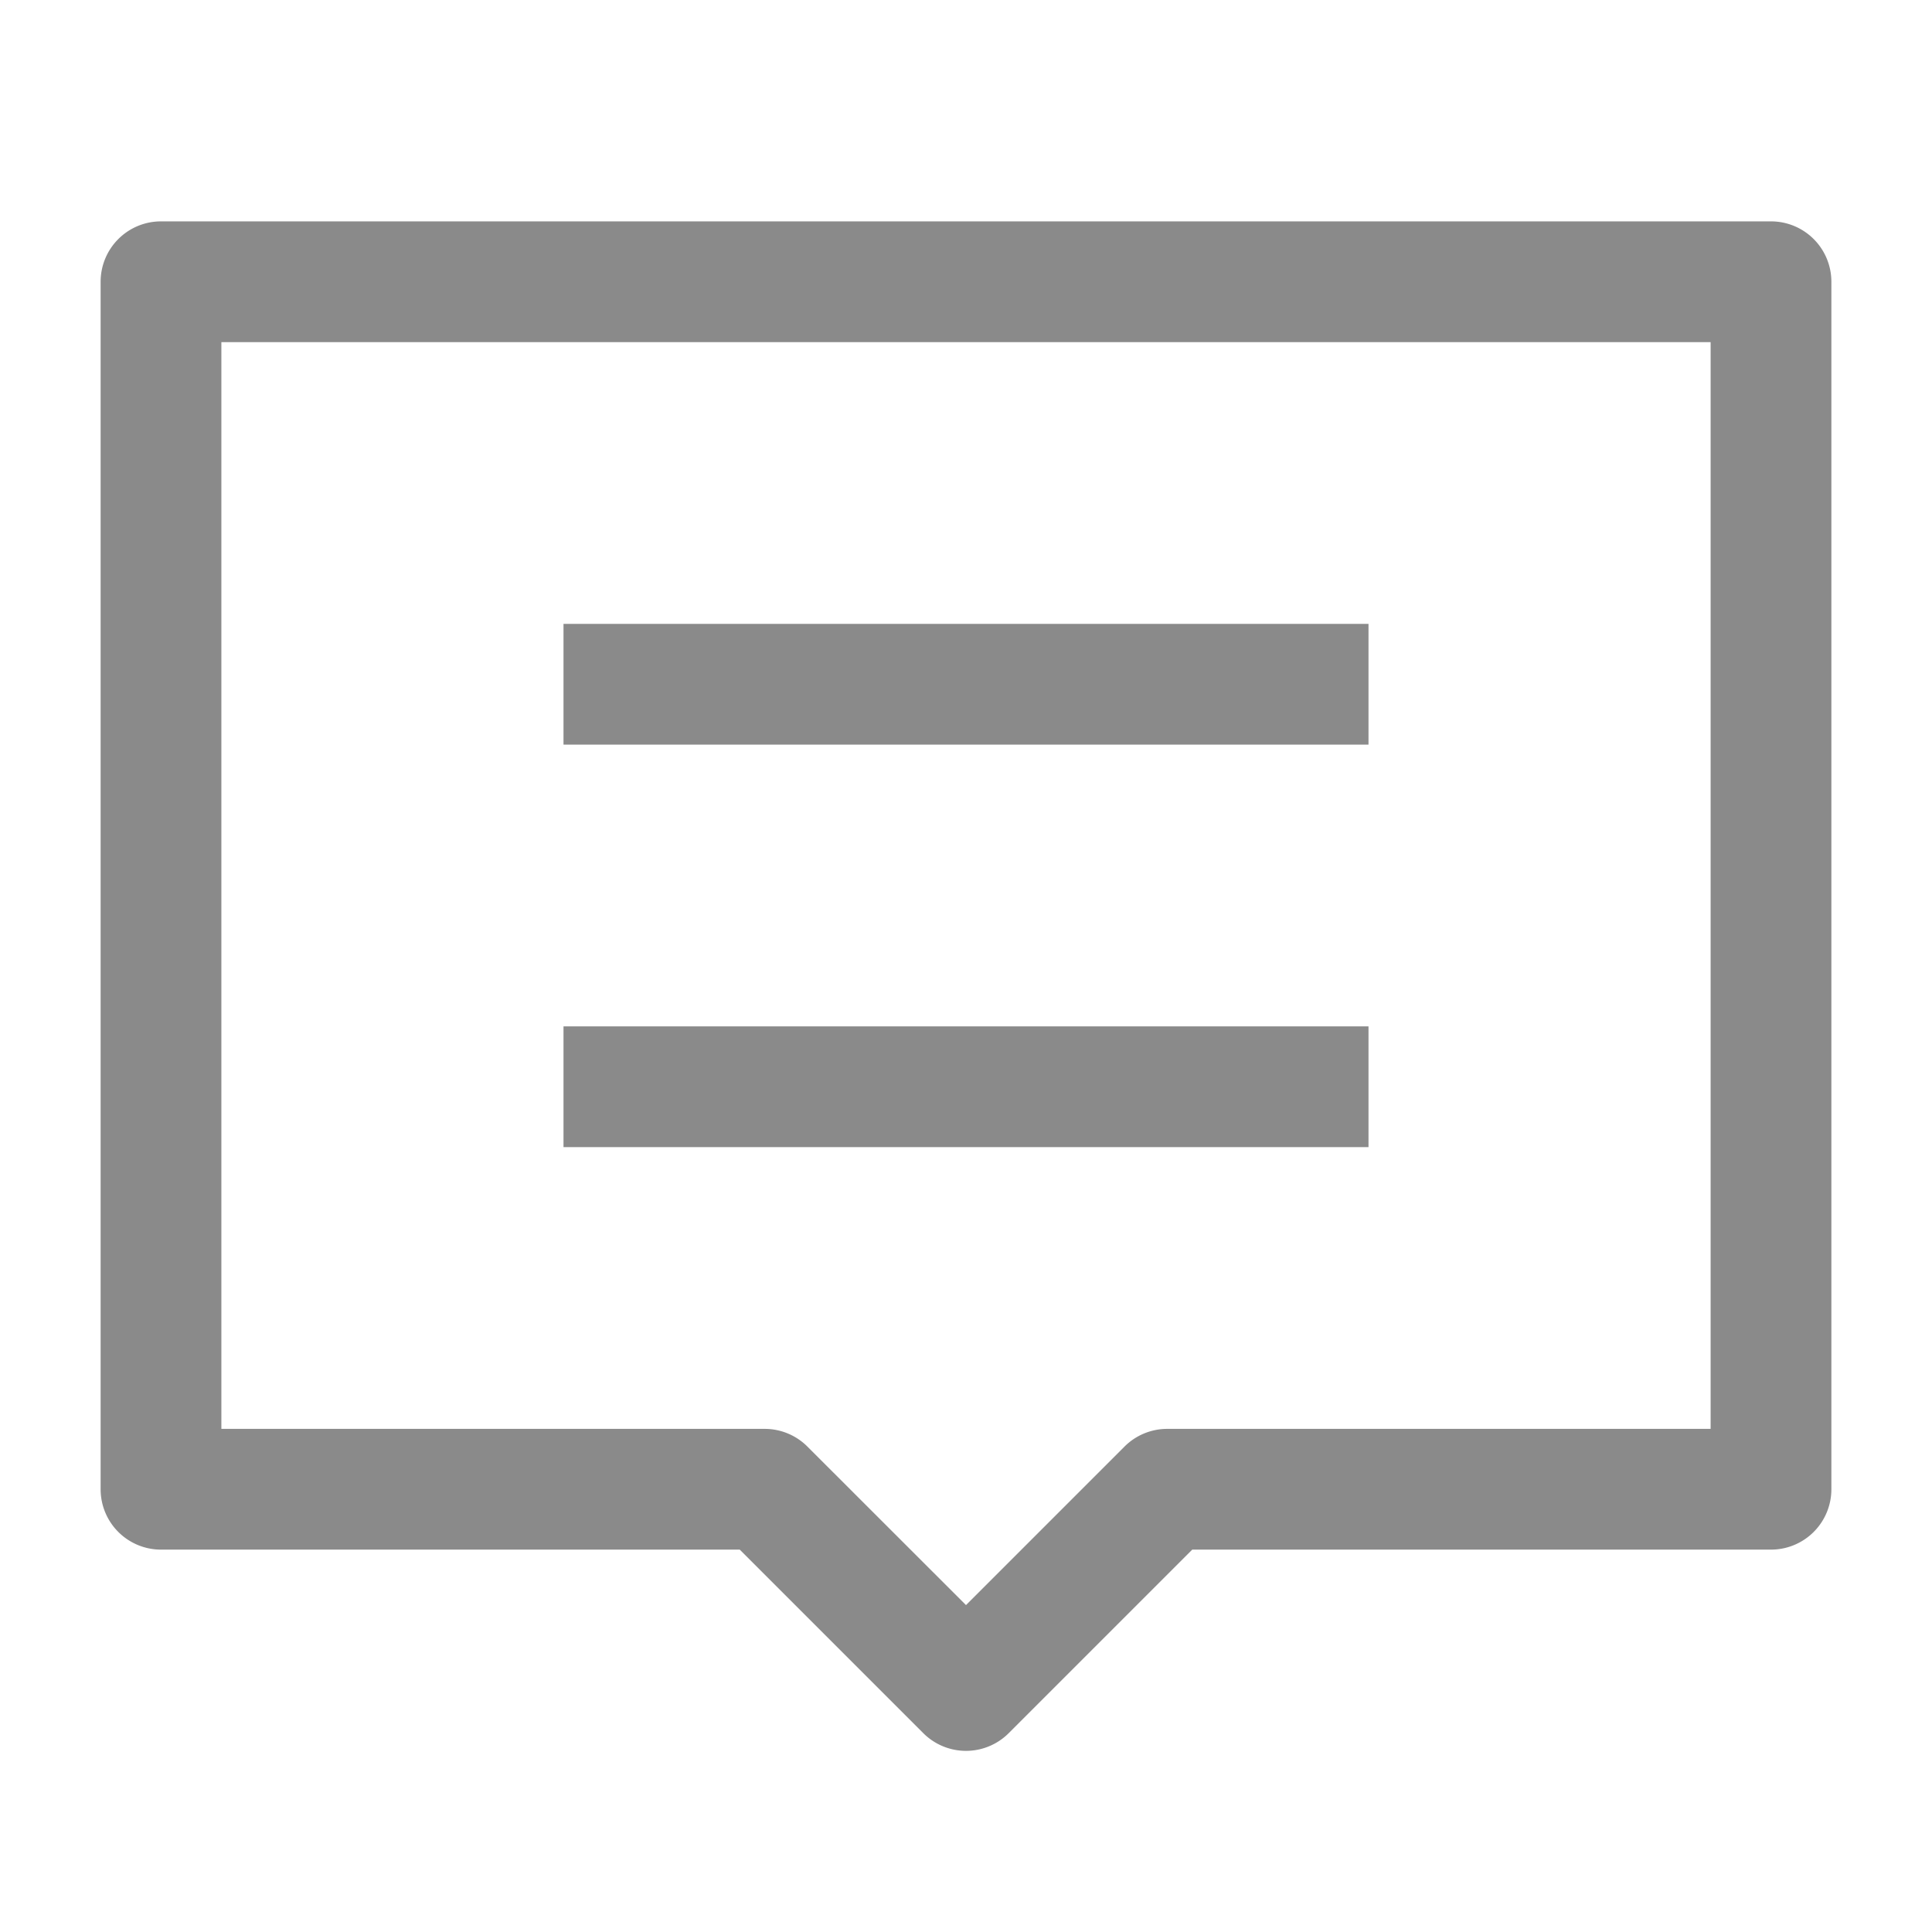 <?xml version="1.0" standalone="no"?><!DOCTYPE svg PUBLIC "-//W3C//DTD SVG 1.1//EN" "http://www.w3.org/Graphics/SVG/1.1/DTD/svg11.dtd"><svg class="icon" width="32px" height="32.00px" viewBox="0 0 1024 1024" version="1.1" xmlns="http://www.w3.org/2000/svg"><path fill="#8a8a8a" d="M725.333 608H298.667v-64h426.667v64zM298.667 394.667h426.667v-64H298.667v64z"  /><path fill="#8a8a8a" d="M53.333 149.333A32 32 0 0 1 85.333 117.333h853.333A32 32 0 0 1 970.667 149.333v640a32 32 0 0 1-32 32H631.915l-97.28 97.28a32 32 0 0 1-45.269 0l-97.28-97.28H85.333A32 32 0 0 1 53.333 789.333V149.333z m64 32v576H405.333a32 32 0 0 1 22.613 9.387L512 850.731l84.053-84.053A32 32 0 0 1 618.667 757.333h288v-576h-789.333z"  /></svg>